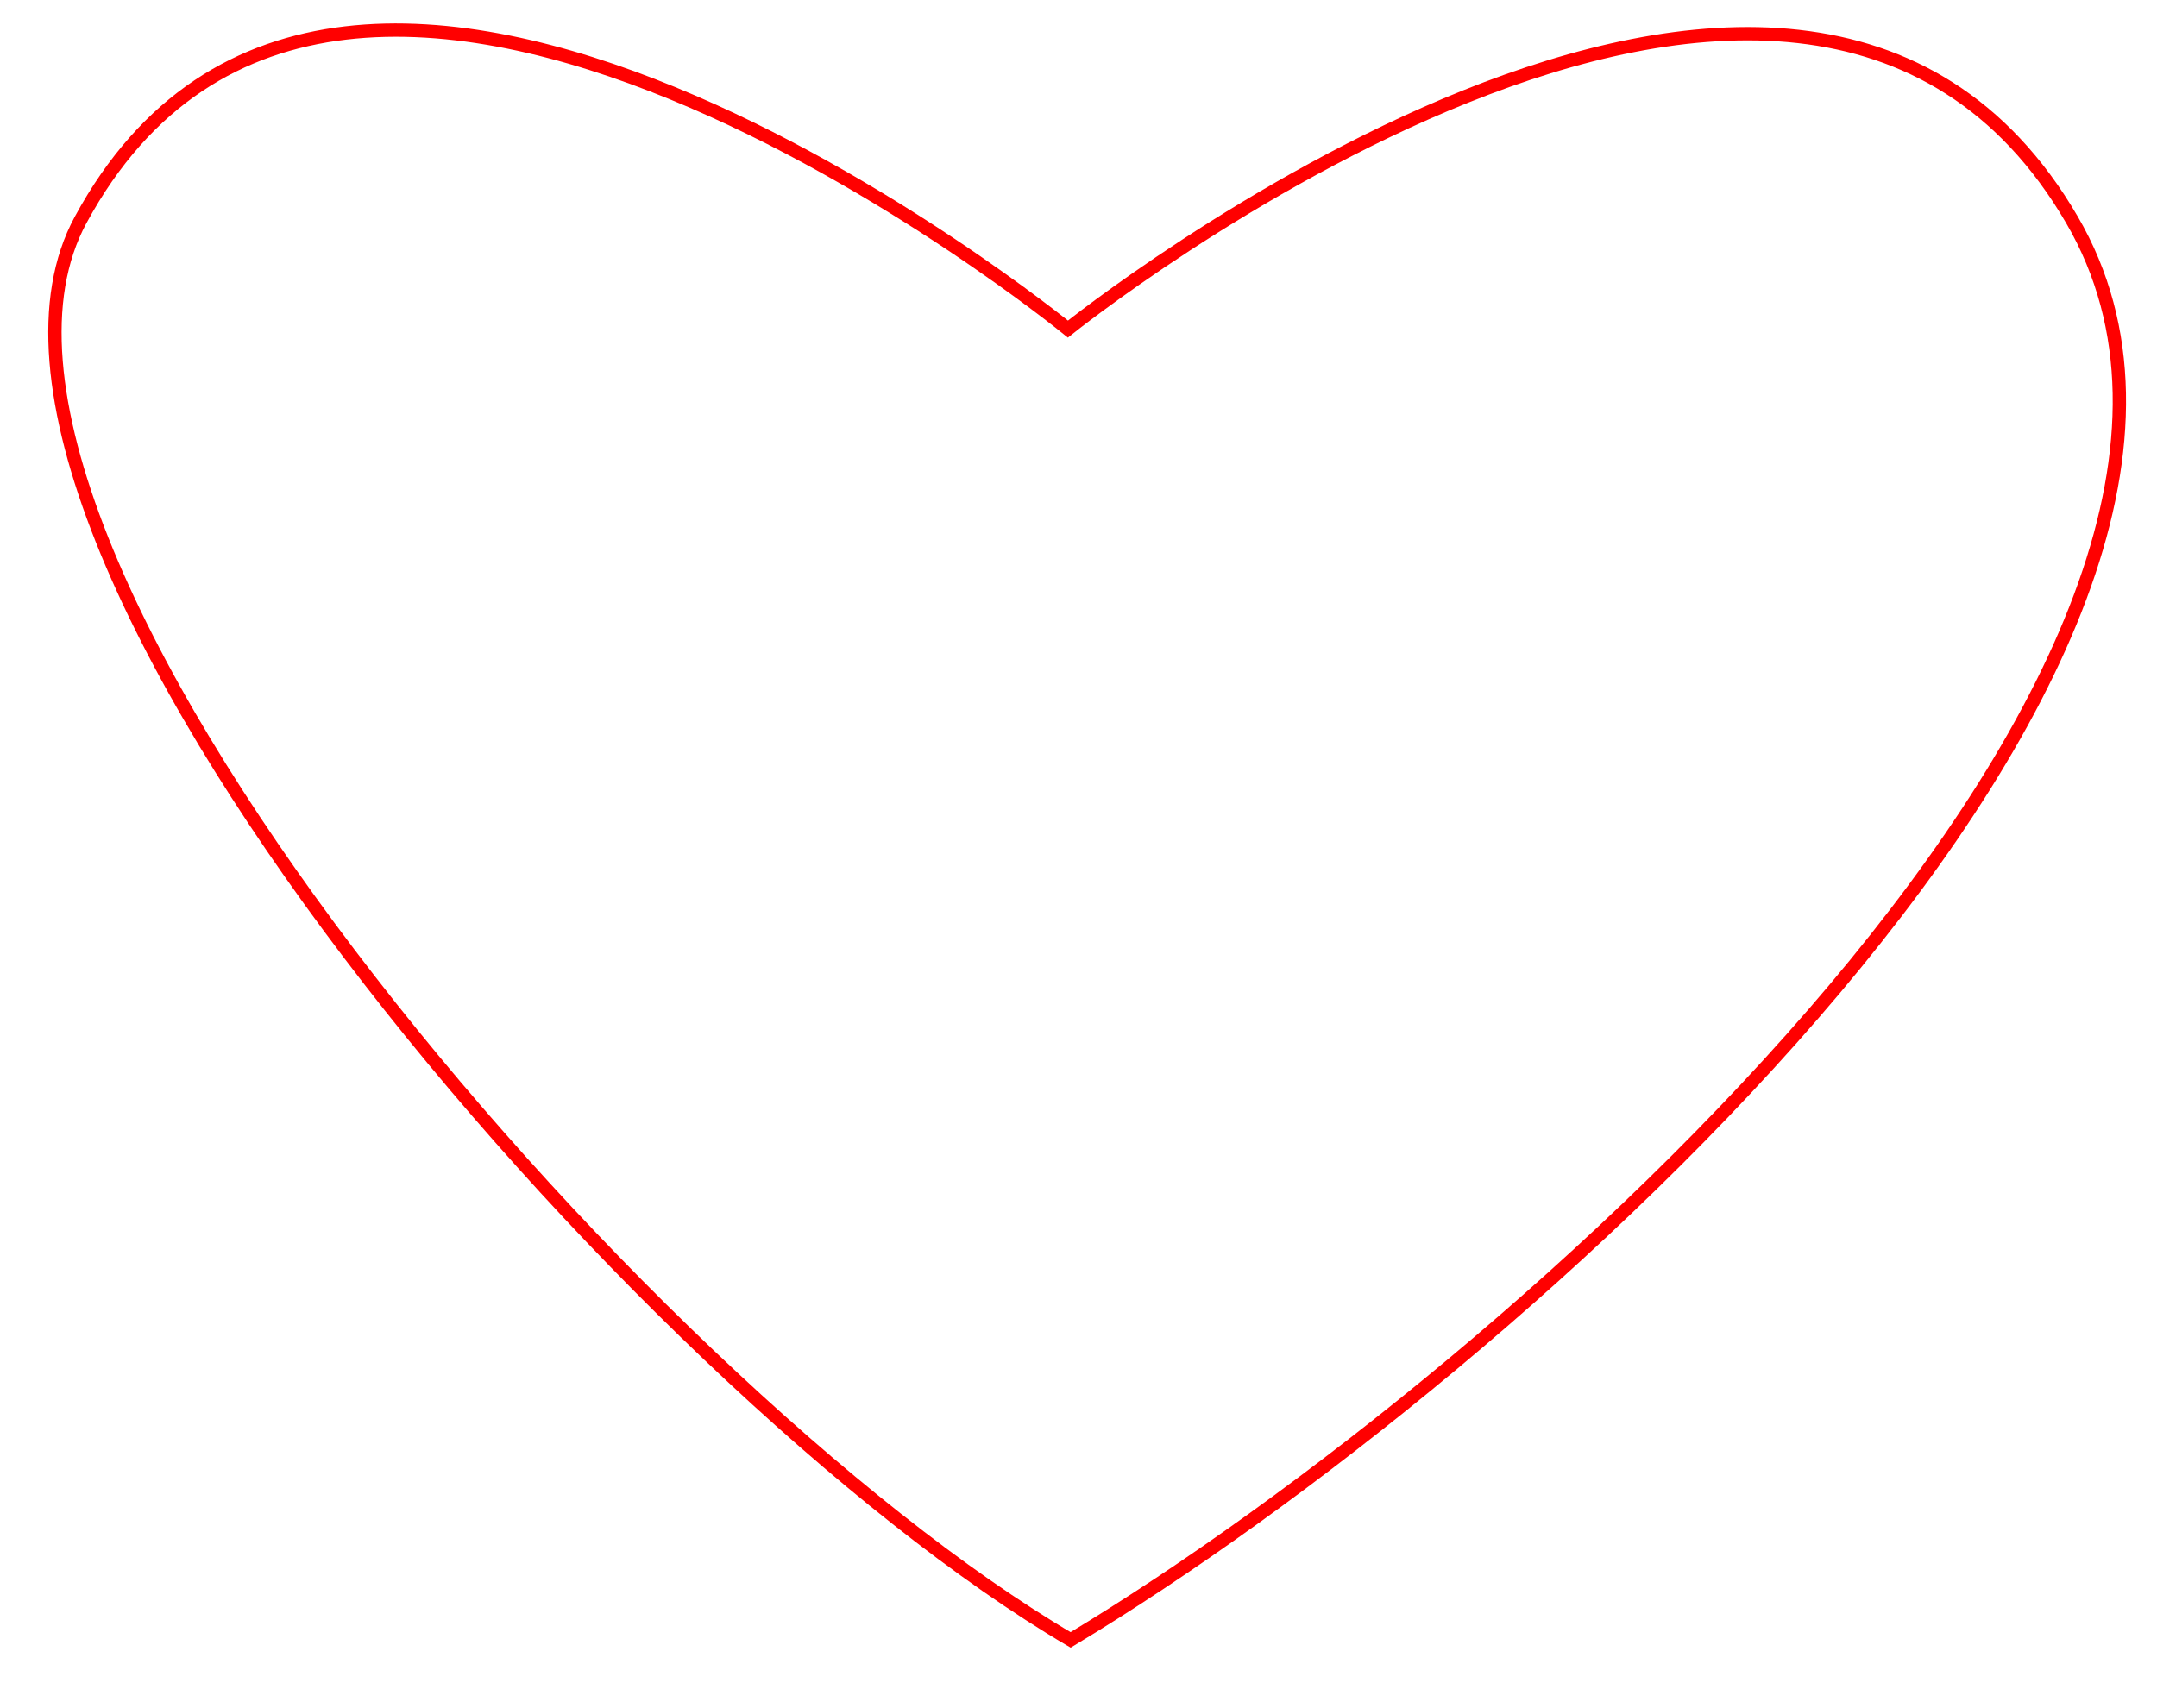 <?xml version="1.0" encoding="utf-8"?>
<!-- Generator: Adobe Illustrator 13.0.2, SVG Export Plug-In . SVG Version: 6.00 Build 14948)  -->
<!DOCTYPE svg PUBLIC "-//W3C//DTD SVG 1.0//EN" "http://www.w3.org/TR/2001/REC-SVG-20010904/DTD/svg10.dtd">
<svg version="1.0"
	 id="svg5769" xmlns:inkscape="http://www.inkscape.org/namespaces/inkscape" xmlns:rdf="http://www.w3.org/1999/02/22-rdf-syntax-ns#" sodipodi:version="0.32" xmlns:dc="http://purl.org/dc/elements/1.1/" sodipodi:docname="winged_star.svg" xmlns:cc="http://creativecommons.org/ns#" inkscape:version="0.47 r22583" inkscape:export-ydpi="90" inkscape:export-xdpi="90" xmlns:svg="http://www.w3.org/2000/svg" xmlns:sodipodi="http://sodipodi.sourceforge.net/DTD/sodipodi-0.dtd" inkscape:export-filename="C:\Mario\Strella\estrella_1.gif"
	 xmlns="http://www.w3.org/2000/svg" xmlns:xlink="http://www.w3.org/1999/xlink" x="0px" y="0px" width="99.064px"
	 height="78.47px" viewBox="-3.368 17.305 99.064 78.47" enable-background="new -3.368 17.305 99.064 78.47" xml:space="preserve">
<g id="object" transform="matrix(0.153,0,0,0.153,-4.834,-0.537)">
	<path fill="none" stroke="#FF0000" stroke-width="4" d="M330.148,215.415c0,0,218.369-175.453,301.395-32.785
		c75.08,129.02-164.975,344.75-300.59,426.343C201.132,532.671-17.775,277.808,33.786,182.63
		C112.412,37.492,330.148,215.415,330.148,215.415z"/>
</g>
</svg>
